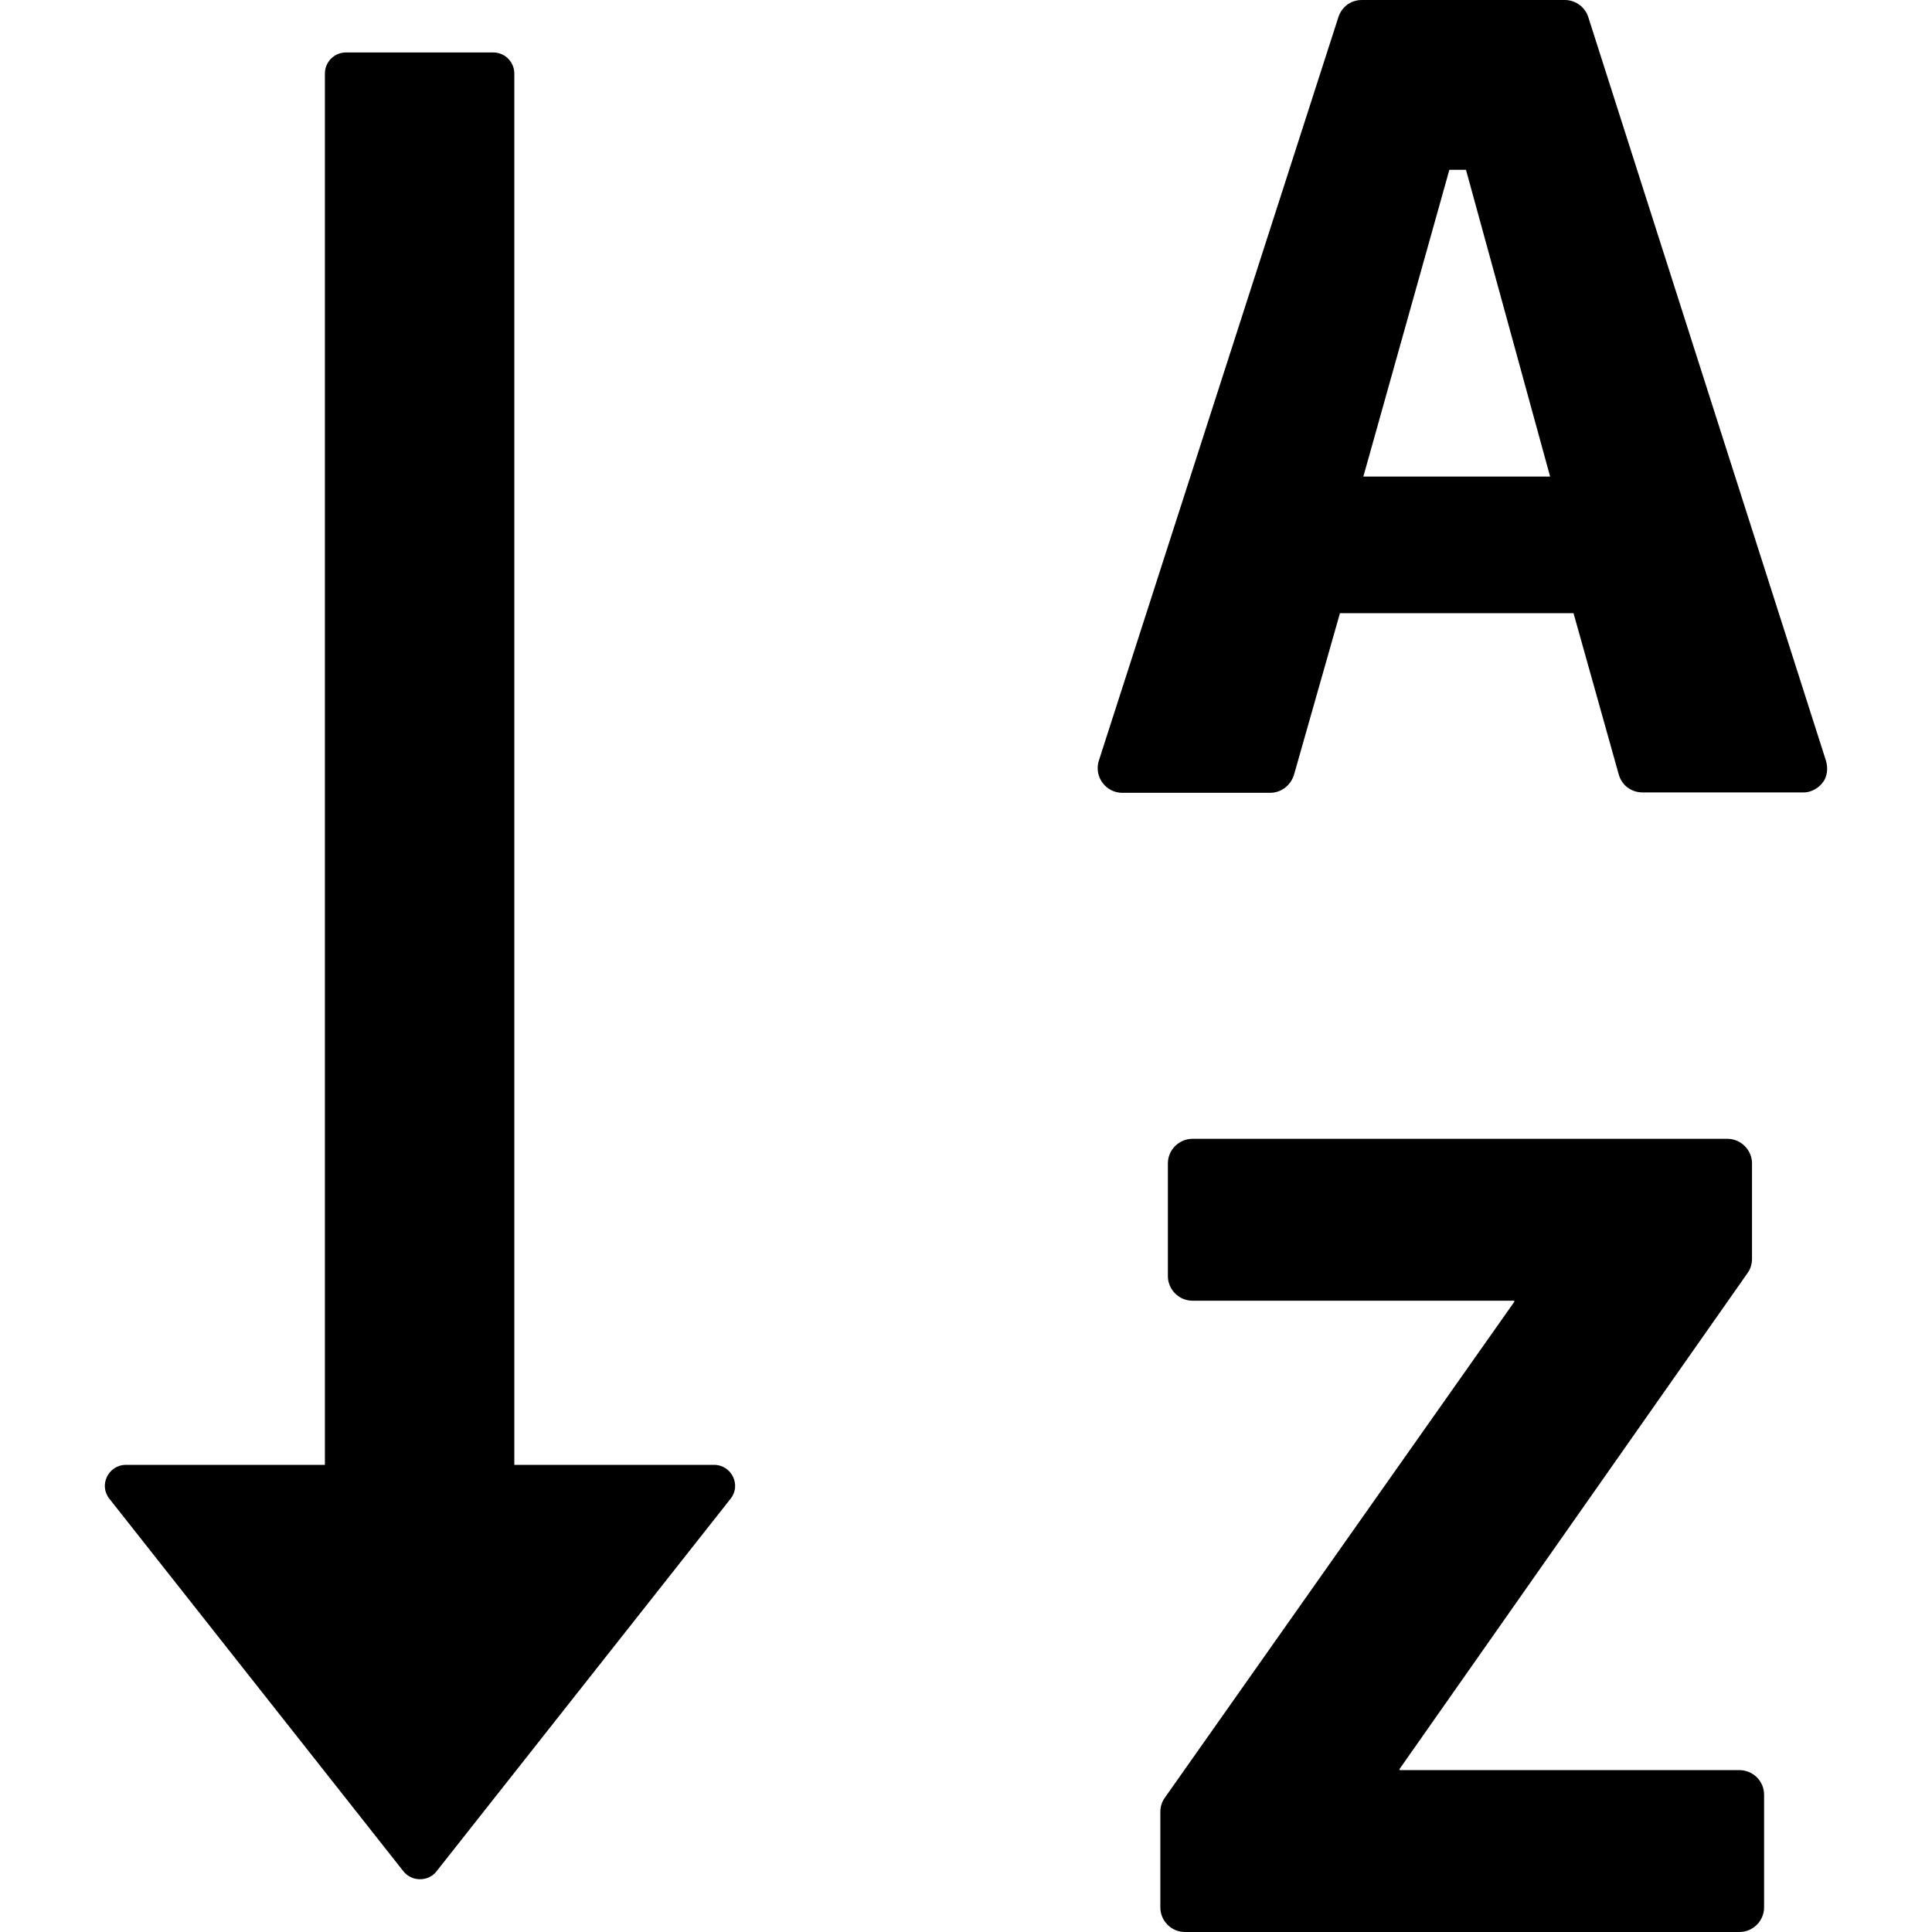 <?xml version="1.0" encoding="utf-8"?>
<!-- Generator: Adobe Illustrator 21.0.0, SVG Export Plug-In . SVG Version: 6.00 Build 0)  -->
<svg version="1.1" id="Layer_1" xmlns="http://www.w3.org/2000/svg" xmlns:xlink="http://www.w3.org/1999/xlink" x="0px" y="0px"
	 viewBox="0 0 512 512" style="enable-background:new 0 0 512 512;" xml:space="preserve">
<g>
	<path d="M483.9,201.6l-63-197.1C420,1.8,417.5,0,414.7,0h-53.8c-2.9,0-5.3,1.8-6.2,4.5l-63.5,197.1c-0.2,0.6-0.3,1.3-0.3,2
		c0,3.5,2.9,6.5,6.5,6.5h39.2c2.9,0,5.4-1.9,6.3-4.7l12.2-42.9h61.9l12,42.8c0.8,2.8,3.3,4.7,6.3,4.7h42.6c0.7,0,1.3-0.1,1.9-0.3
		c1.7-0.6,3-1.7,3.8-3.2C484.3,205,484.4,203.3,483.9,201.6z M361.3,126.3l22.8-81.3h4.4l22.3,81.3H361.3z M461.1,469.1h-90.2v-0.3
		l92.2-131.4c0.8-1.1,1.2-2.4,1.2-3.8v-25.3c0-3.5-2.9-6.5-6.5-6.5H316c-3.5,0-6.5,2.9-6.5,6.5v29.9c0,3.5,2.9,6.5,6.5,6.5h85.3v0.3
		l-92.6,131.4c-0.8,1.1-1.2,2.4-1.2,3.8v25.3c0,3.5,2.9,6.5,6.5,6.5H461c3.5,0,6.5-2.9,6.5-6.5v-29.9
		C467.5,472.1,464.7,469.2,461.1,469.1L461.1,469.1z M189.2,388.2h-52.9V19.5c0-3.1-2.5-5.6-5.6-5.6h-39c-3.1,0-5.6,2.5-5.6,5.6
		v368.7H33.4c-4.7,0-7.3,5.4-4.4,9l77.9,98.7c1.9,2.4,5.4,2.8,7.8,1c0.4-0.3,0.7-0.6,1-1l77.9-98.7
		C196.5,393.6,193.9,388.2,189.2,388.2z"/>
</g>
</svg>
